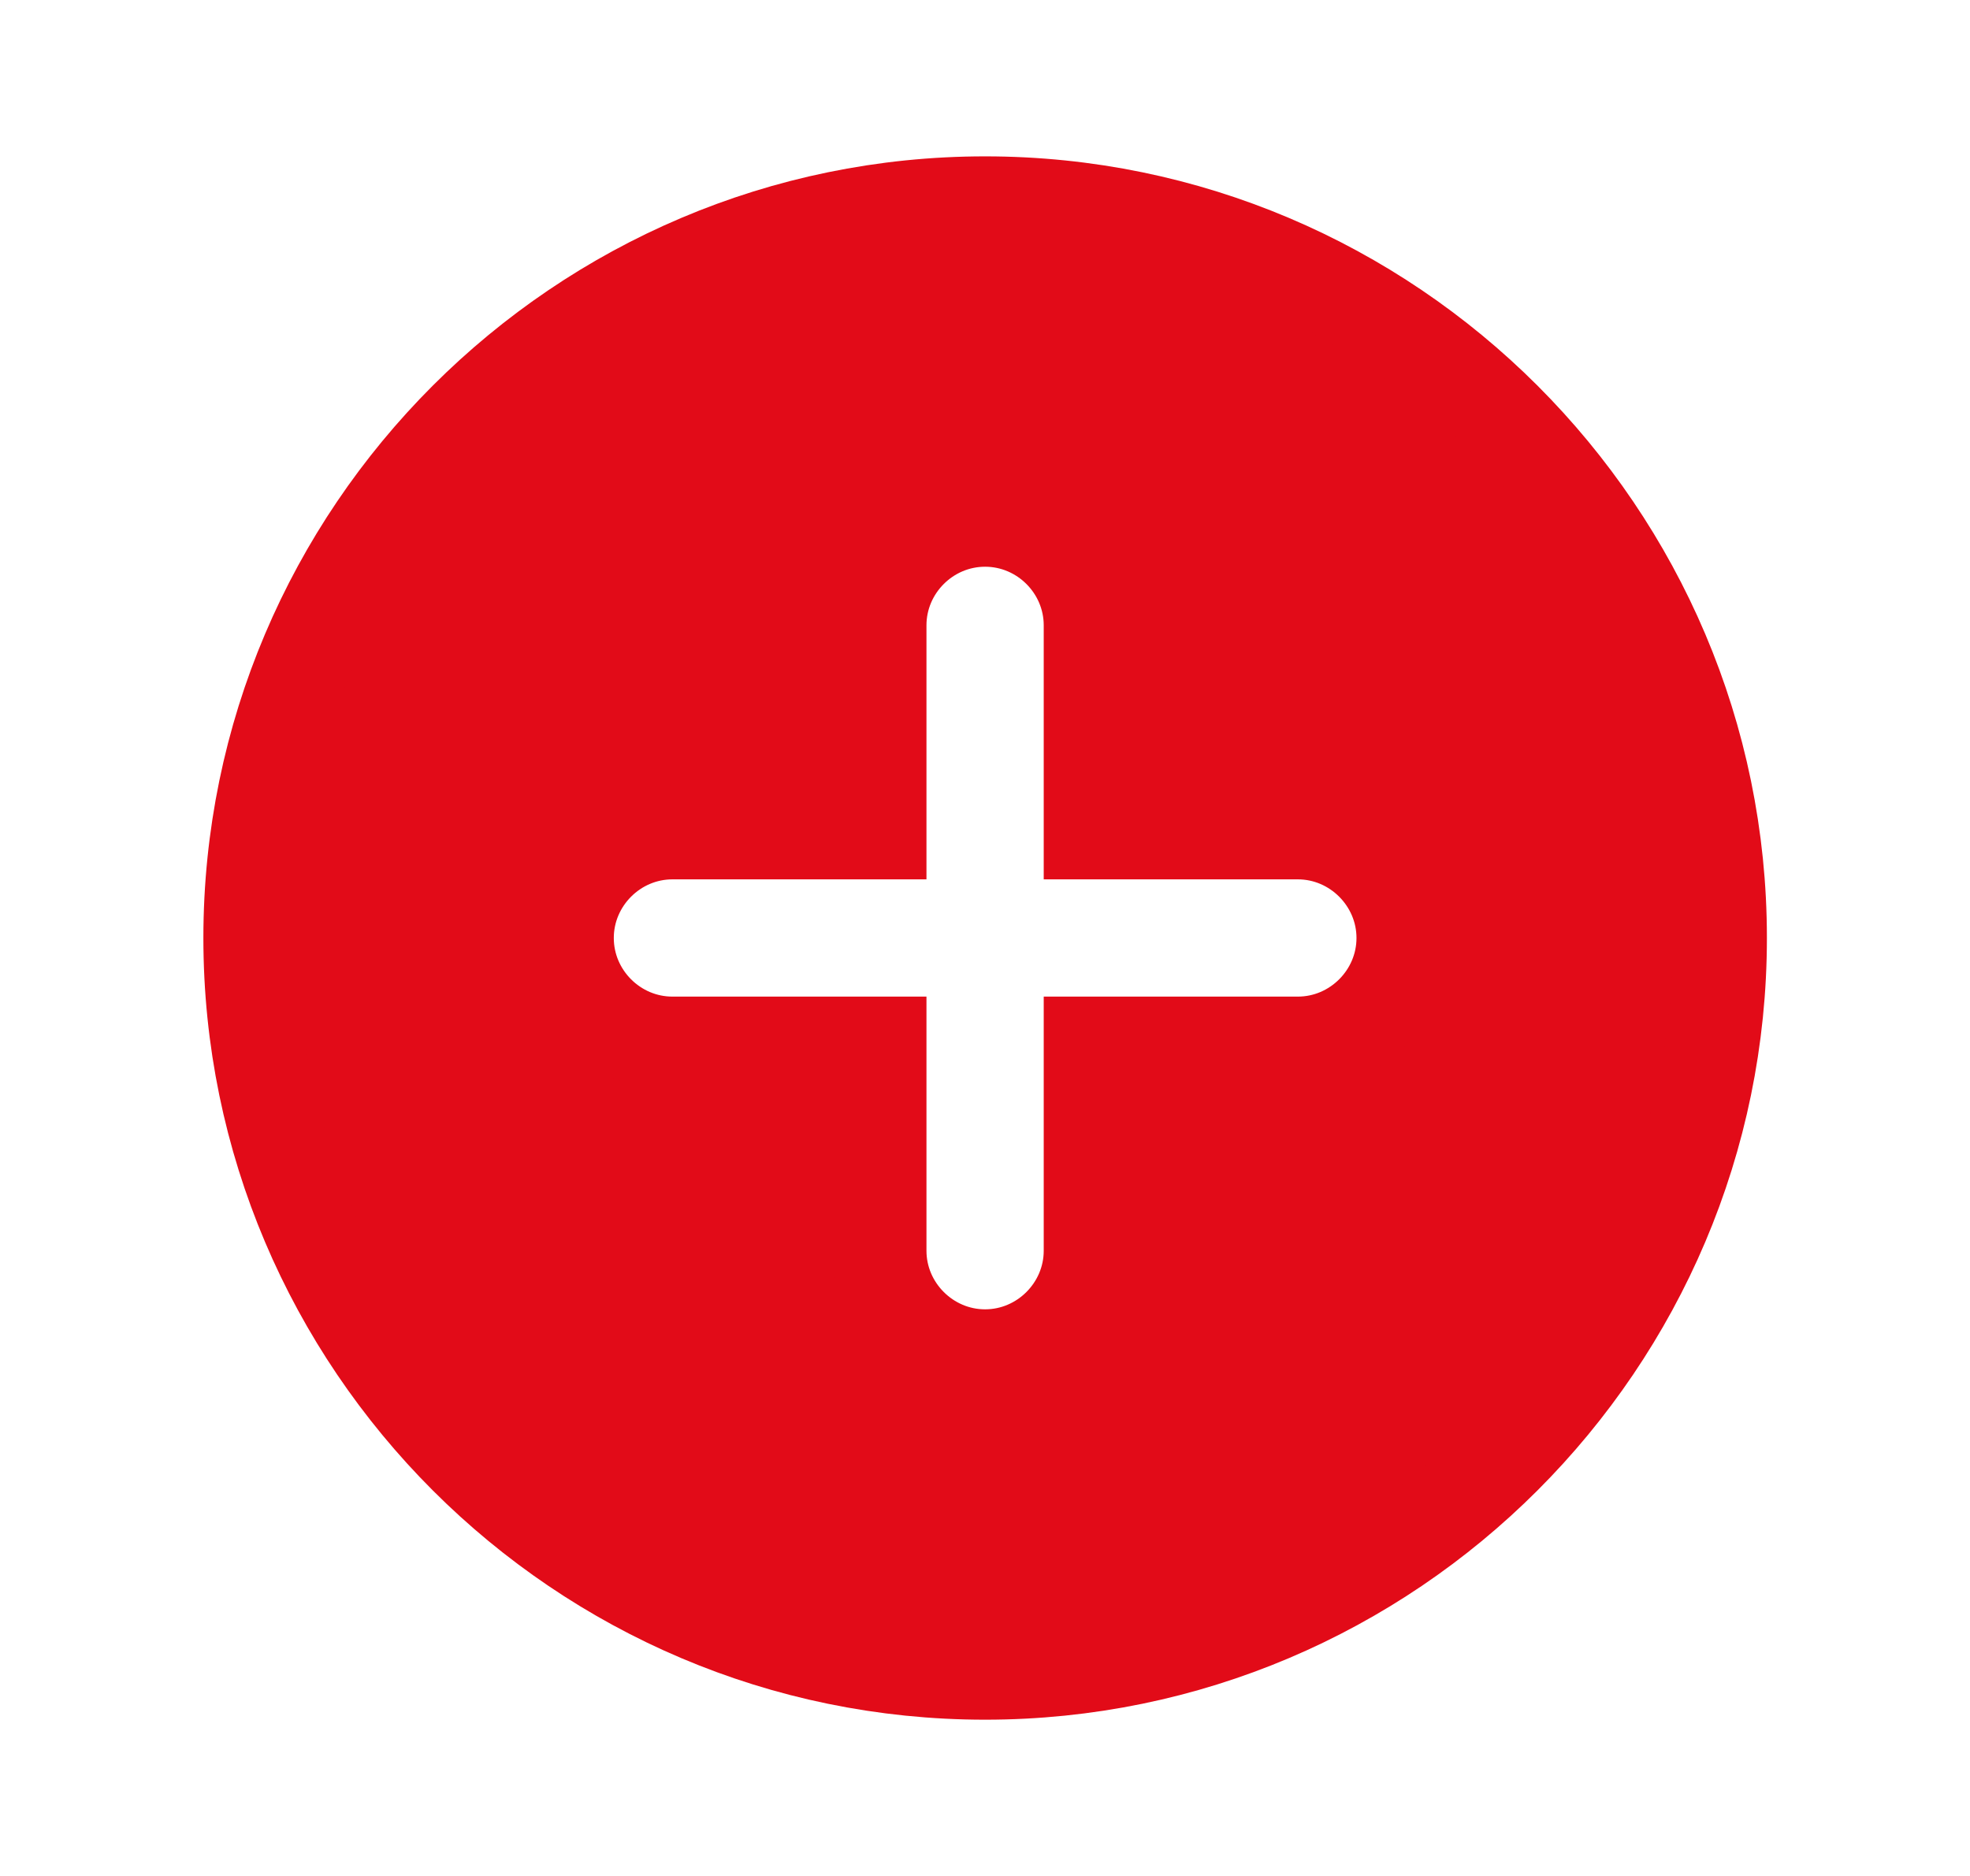 <svg width="21" height="20" viewBox="0 0 21 20" fill="none" xmlns="http://www.w3.org/2000/svg">
<path d="M2.668 10C2.668 5.685 6.186 2.167 10.501 2.167C14.817 2.167 18.335 5.685 18.335 10C18.335 14.316 14.817 17.834 10.501 17.834C6.186 17.834 2.668 14.316 2.668 10ZM11.626 13.334V11.125H13.835C14.452 11.125 14.96 10.618 14.96 10C14.96 9.383 14.452 8.875 13.835 8.875H11.626V6.667C11.626 6.049 11.119 5.542 10.501 5.542C9.883 5.542 9.376 6.049 9.376 6.667V8.875H7.168C6.55 8.875 6.043 9.383 6.043 10C6.043 10.618 6.55 11.125 7.168 11.125H9.376V13.334C9.376 13.951 9.883 14.459 10.501 14.459C11.119 14.459 11.626 13.951 11.626 13.334Z" fill="#E20B18" stroke="#E20B18"/>
</svg>
